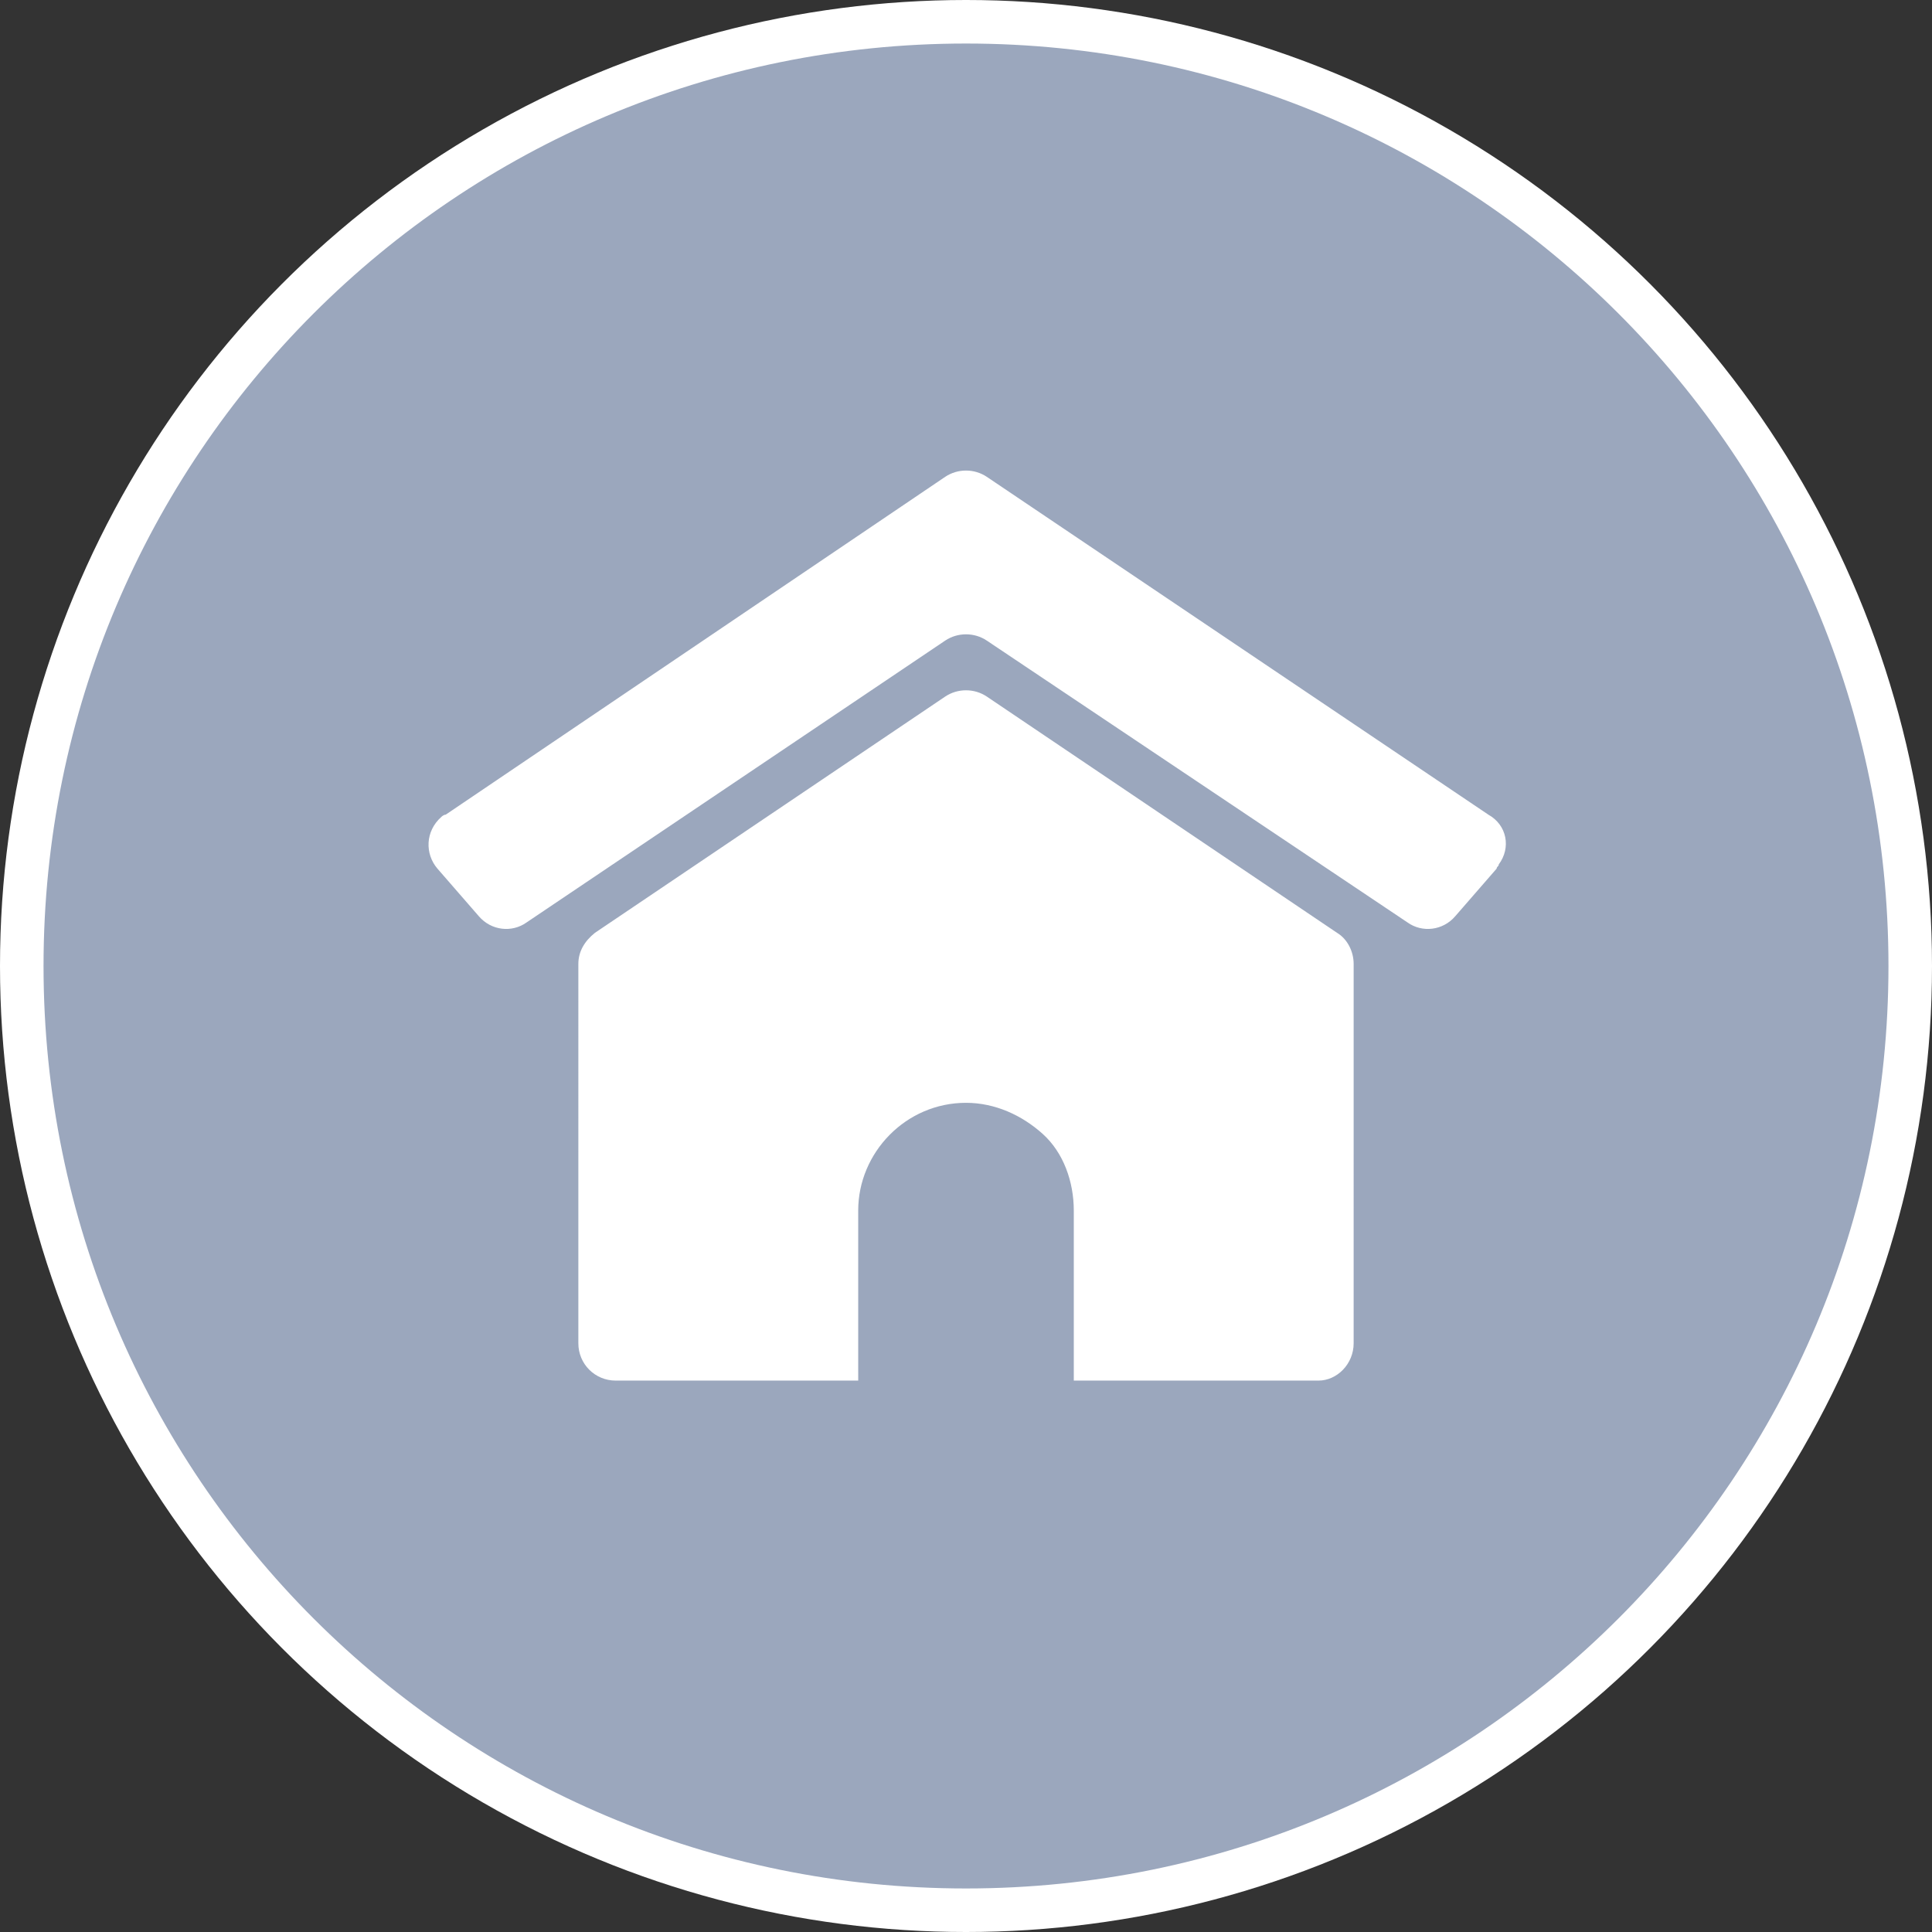 <?xml version="1.0" encoding="utf-8"?>
<!-- Generator: Adobe Illustrator 24.1.2, SVG Export Plug-In . SVG Version: 6.00 Build 0)  -->
<!DOCTYPE svg PUBLIC "-//W3C//DTD SVG 1.1//EN" "http://www.w3.org/Graphics/SVG/1.1/DTD/svg11.dtd">
<svg version="1.1" id="Layer_1" xmlns:x="http://ns.adobe.com/Extensibility/1.0/" xmlns:i="http://ns.adobe.com/AdobeIllustrator/10.0/" xmlns:graph="http://ns.adobe.com/Graphs/1.0/"
	 xmlns="http://www.w3.org/2000/svg" xmlns:xlink="http://www.w3.org/1999/xlink" x="0px" y="0px" viewBox="0 0 93.2 93.2"
	 style="enable-background:new 0 0 93.2 93.2;" xml:space="preserve">
<rect x="0" y="0" width="93.2" height="93.2" fill="#333333" stroke="none"/>
<style type="text/css">
	.st0{fill:#FFFFFF;}
	.st1{fill:#9BA7BD;}
</style>
<circle class="st0" cx="46.6" cy="46.6" r="46.6"/>
<path class="st1" d="M46.6,2.1C22,2.1,2.1,22,2.1,46.6S22,91.1,46.6,91.1s44.5-19.9,44.5-44.5S71.2,2.1,46.6,2.1z M65.3,64.8
	c0,1-0.8,1.8-1.7,1.8H51.7c-5.2,0-2.5,0-5.1,0s-1.7,0-5.1,0H29.7c-1,0-1.8-0.8-1.8-1.8V46.5c0-0.6,0.3-1.1,0.8-1.5l16.9-11.4
	c0.6-0.4,1.4-0.4,2,0l16.9,11.4c0.5,0.3,0.8,0.9,0.8,1.5V64.8z M72.3,41.7c0,0.1-0.1,0.1-0.1,0.2l-2,2.3c-0.6,0.7-1.6,0.8-2.3,0.3
	L47.6,30.9c-0.6-0.4-1.4-0.4-2,0L25.4,44.5c-0.7,0.5-1.7,0.4-2.3-0.3l-2-2.3c-0.6-0.7-0.6-1.8,0.2-2.5c0,0,0.1-0.1,0.2-0.1L45.6,23
	c0.6-0.4,1.4-0.4,2,0l24.2,16.3C72.7,39.8,72.9,40.9,72.3,41.7z"/>
<path class="st1" d="M51.8,58.4v14.3c0,0.3,0-2.1-0.1-1.8l-10.2,0.3c-0.1-0.3-0.1-4.9-0.1-5.2v-7.6c0-2.8,2.3-5.2,5.2-5.2
	c1.4,0,2.7,0.6,3.7,1.5S51.8,57,51.8,58.4z"/>
</svg>
